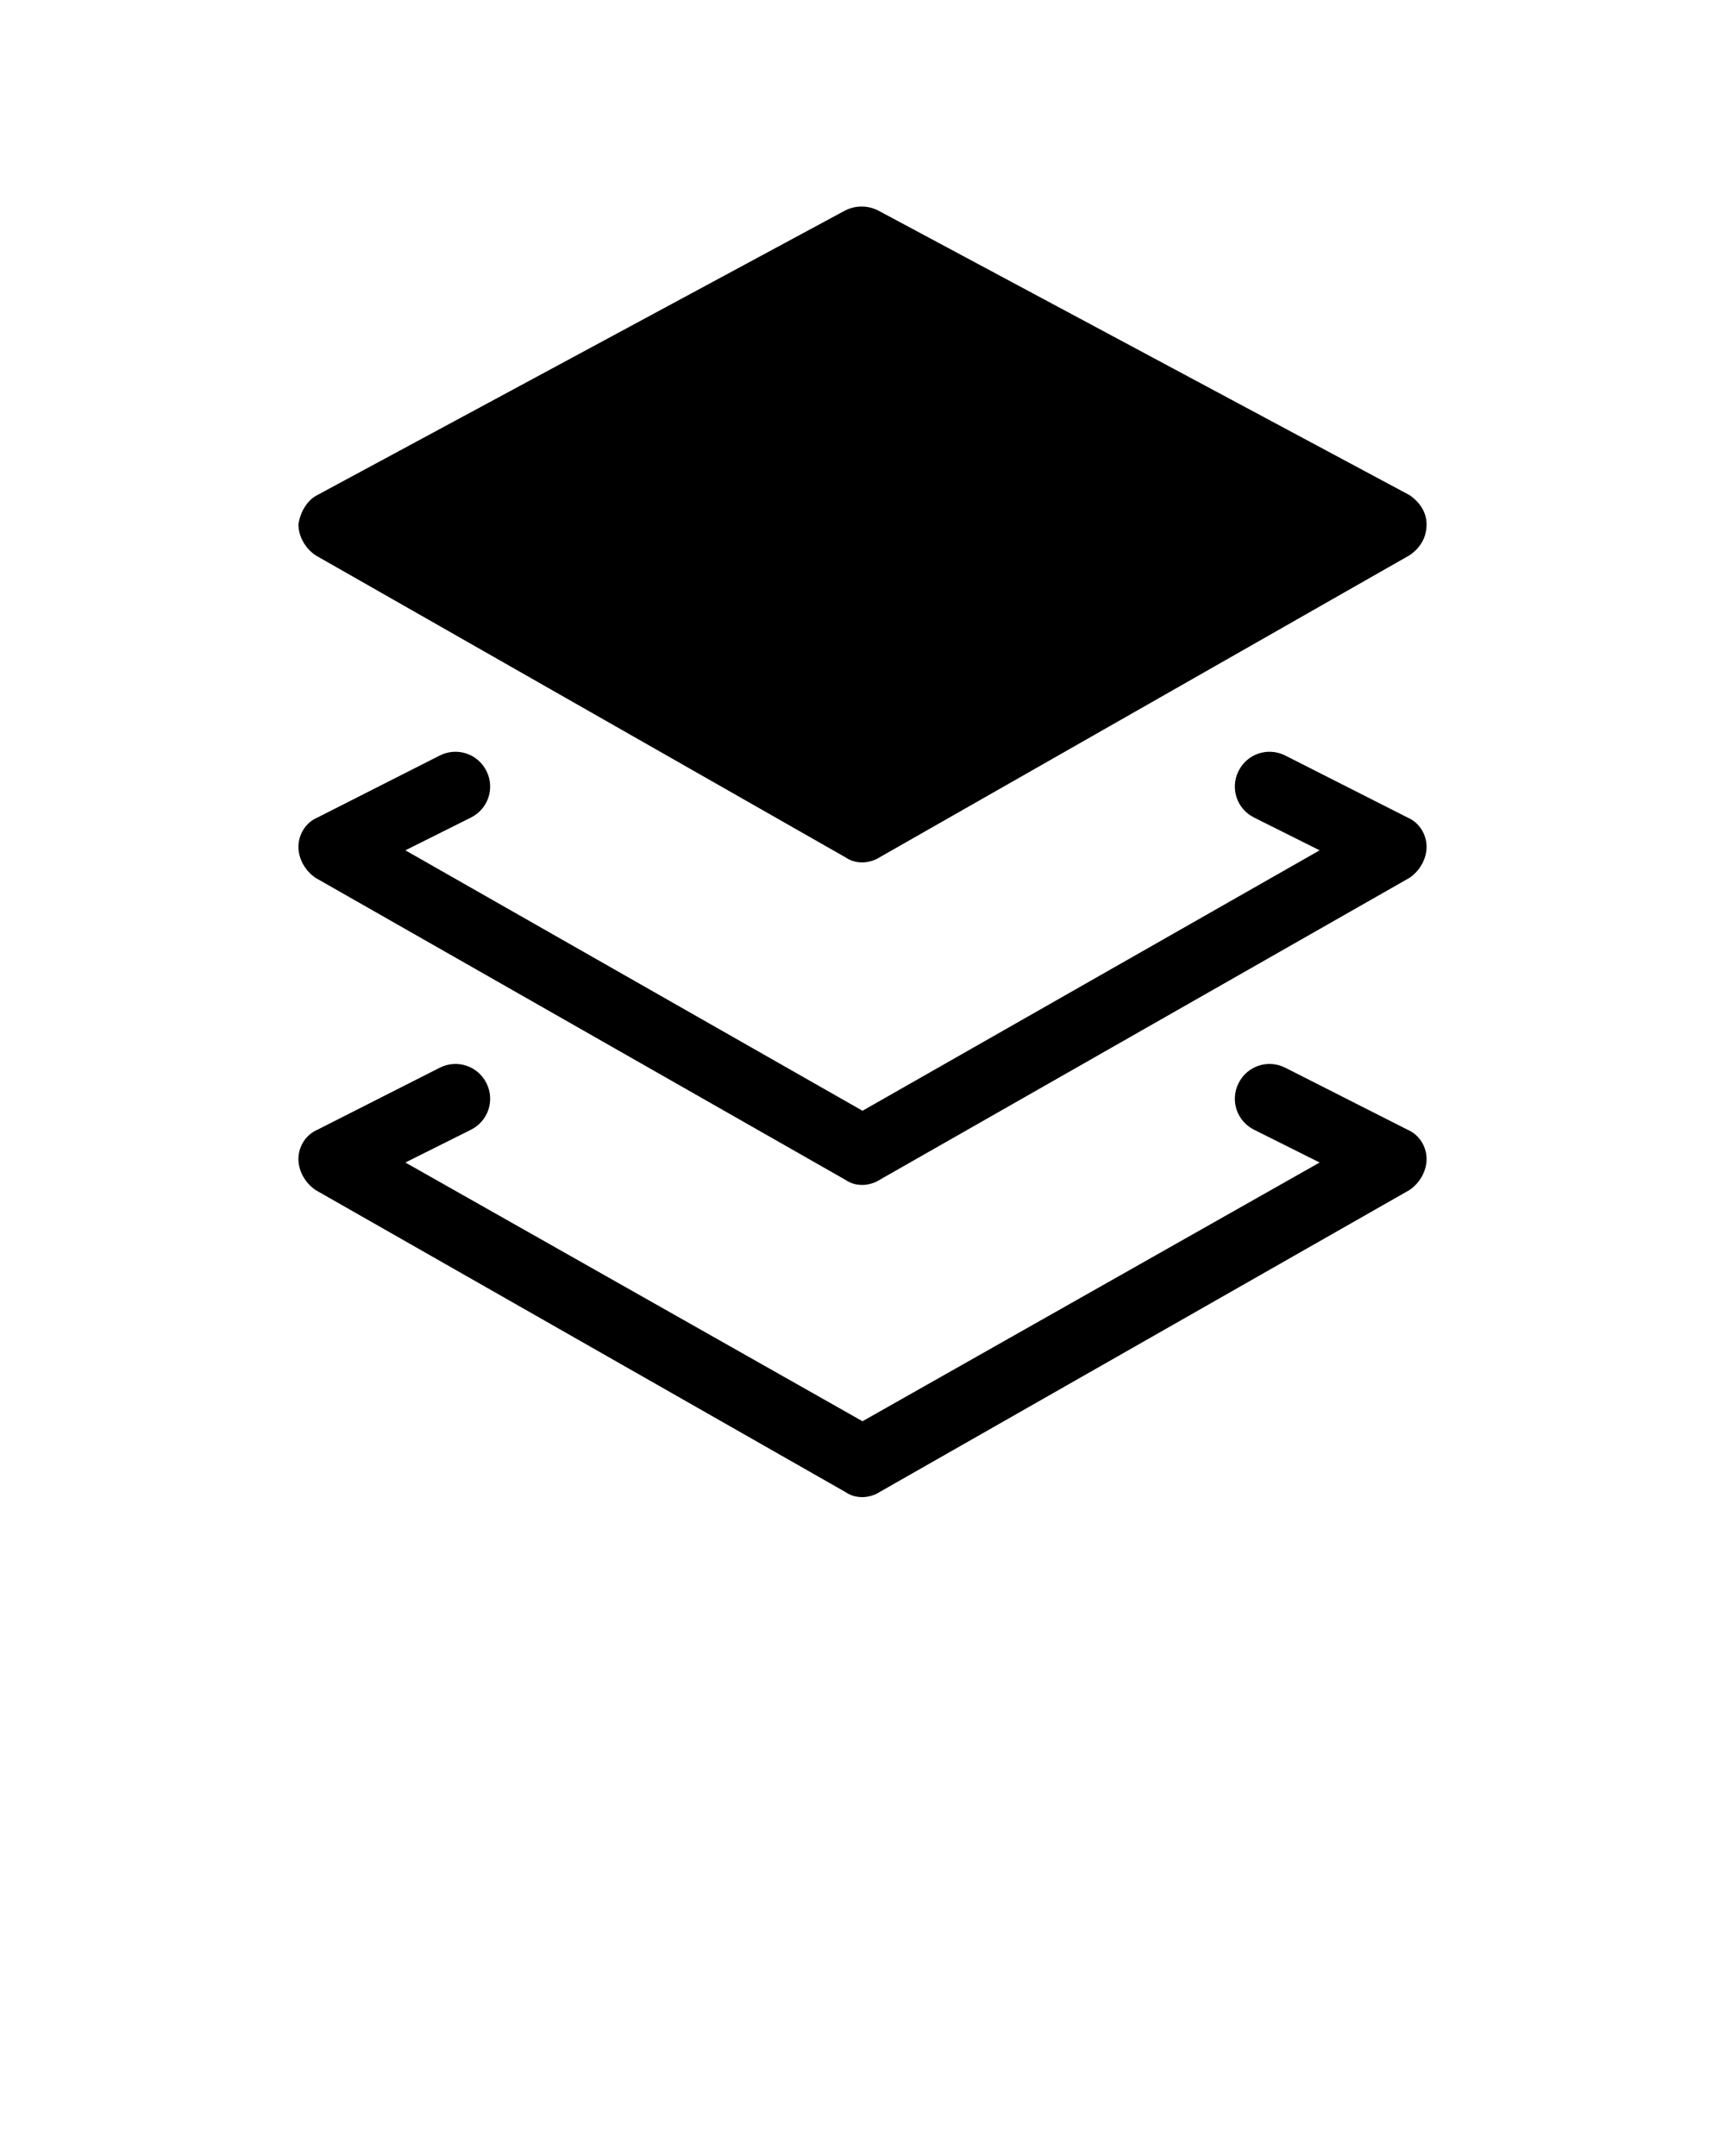 <svg xmlns="http://www.w3.org/2000/svg" xmlns:xlink="http://www.w3.org/1999/xlink" version="1.1" x="0px" y="0px" viewBox="0 0 100 125" style="enable-background:new 0 0 100 100;" xml:space="preserve">
	<g>
		<path d="M81.6,47.4l-7.1-3.6c-1-0.5-2.2-0.1-2.7,0.9c-0.5,1-0.1,2.2,0.9,2.7l3.8,1.9L50,64.4L23.5,49.3l3.8-1.9   c1-0.5,1.4-1.7,0.9-2.7c-0.5-1-1.7-1.4-2.7-0.9l-7.1,3.6c-0.7,0.3-1.1,1-1.1,1.7s0.4,1.4,1,1.8L49,68.4c0.3,0.2,0.6,0.3,1,0.3   c0.3,0,0.7-0.1,1-0.3l30.7-17.5c0.6-0.4,1-1.1,1-1.8C82.7,48.4,82.3,47.7,81.6,47.4z" />
		<path d="M81.6,65.5l-7.1-3.6c-1-0.5-2.2-0.1-2.7,0.9c-0.5,1-0.1,2.2,0.9,2.7l3.8,1.9L50,82.4L23.5,67.4l3.8-1.9   c1-0.5,1.4-1.7,0.9-2.7c-0.5-1-1.7-1.4-2.7-0.9l-7.1,3.6c-0.7,0.3-1.1,1-1.1,1.7s0.4,1.4,1,1.8L49,86.5c0.3,0.2,0.6,0.3,1,0.3   c0.3,0,0.7-0.1,1-0.3L81.7,69c0.6-0.4,1-1.1,1-1.8C82.7,66.5,82.3,65.8,81.6,65.5z" />
		<path d="M81.7,28.7L50.9,12.2c-0.6-0.3-1.3-0.3-1.9,0L18.4,28.7c-0.6,0.3-1,1-1.1,1.7c0,0.7,0.4,1.4,1,1.8L49,49.7   c0.3,0.2,0.6,0.3,1,0.3c0.3,0,0.7-0.1,1-0.3l30.7-17.5c0.6-0.4,1-1,1-1.8C82.7,29.7,82.3,29.1,81.7,28.7z" />
	</g>
	<!-- Created by Tomasz Pasternak -->
</svg>
